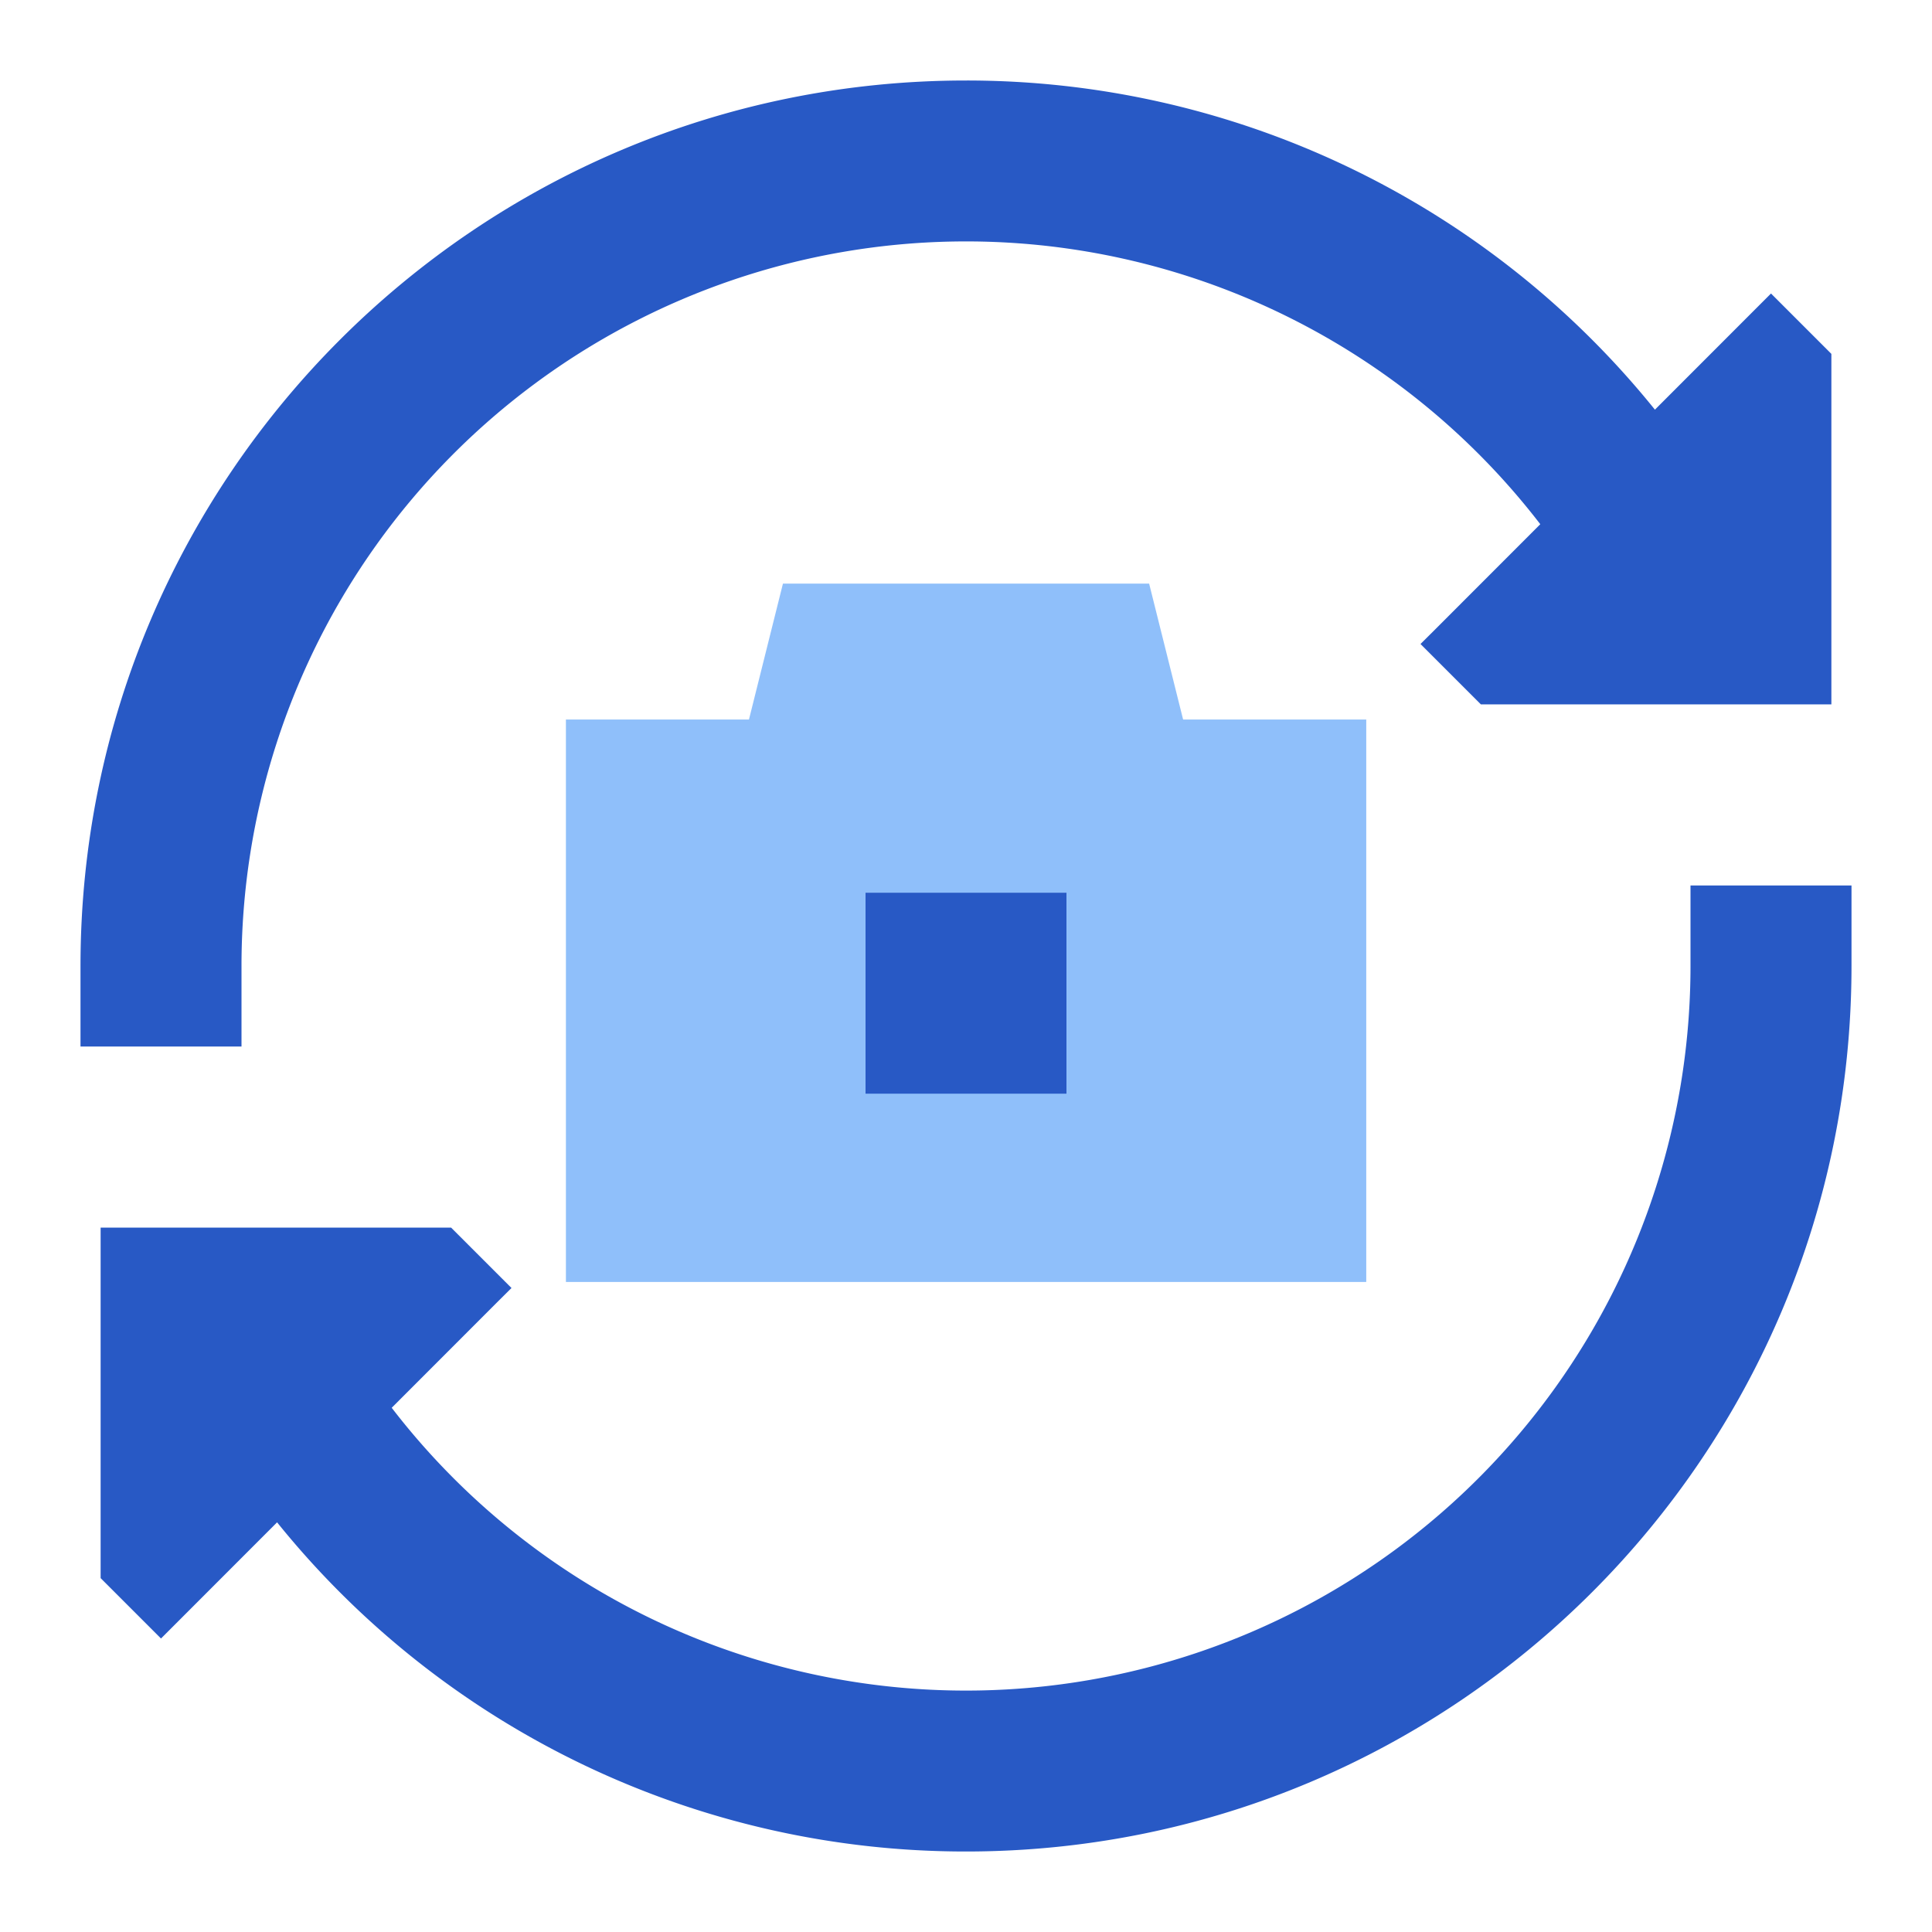 <svg xmlns="http://www.w3.org/2000/svg" fill="none" viewBox="0 0 24 24" id="Camera-Flip-1--Streamline-Sharp">
  <desc>
    Camera Flip 1 Streamline Icon: https://streamlinehq.com
  </desc>
  <g id="camera-flip-1--camera-flip-rotate-arrow-switch-photo-picture">
    <g id="ai-redo-spark--arrow-refresh-sync-synchronize-artificial-intelligence-ai">
      <path id="Union" fill="#2859c5" fill-rule="evenodd" d="M3 12a9 9 0 0 1 16.134 -5.488l-1.31 1.311 -0.178 0.177 0.177 0.177 0.5 0.5 0.073 0.073h4.354V4.396l-0.073 -0.073 -0.5 -0.5L22 3.646l-0.177 0.177 -1.265 1.266A10.98 10.98 0 0 0 12 1C5.925 1 1 5.925 1 12v1h2v-1Zm20 0v-1h-2v1a9 9 0 0 1 -16.134 5.488l1.31 -1.311 0.178 -0.177 -0.177 -0.177 -0.5 -0.5 -0.073 -0.073H1.25v4.354l0.073 0.073 0.5 0.5 0.177 0.177 0.177 -0.177 1.265 -1.266A10.98 10.98 0 0 0 12 23c6.075 0 11 -4.925 11 -11Z" clip-rule="evenodd" stroke-width="1"></path>
    </g>
    <path id="Union_2" fill="#8fbffa" fill-rule="evenodd" d="M10.312 7.25h-0.586l-0.142 0.568 -0.28 1.12H7.03v6.987h9.942V8.938h-2.275l-0.28 -1.12 -0.142 -0.568h-3.963Z" clip-rule="evenodd" stroke-width="1"></path>
    <path id="Vector 2900 (Stroke)" fill="#2859c5" fill-rule="evenodd" d="M10.752 11.09h2.496v2.496h-2.496V11.09Z" clip-rule="evenodd" stroke-width="1"></path>
  </g>
</svg>
